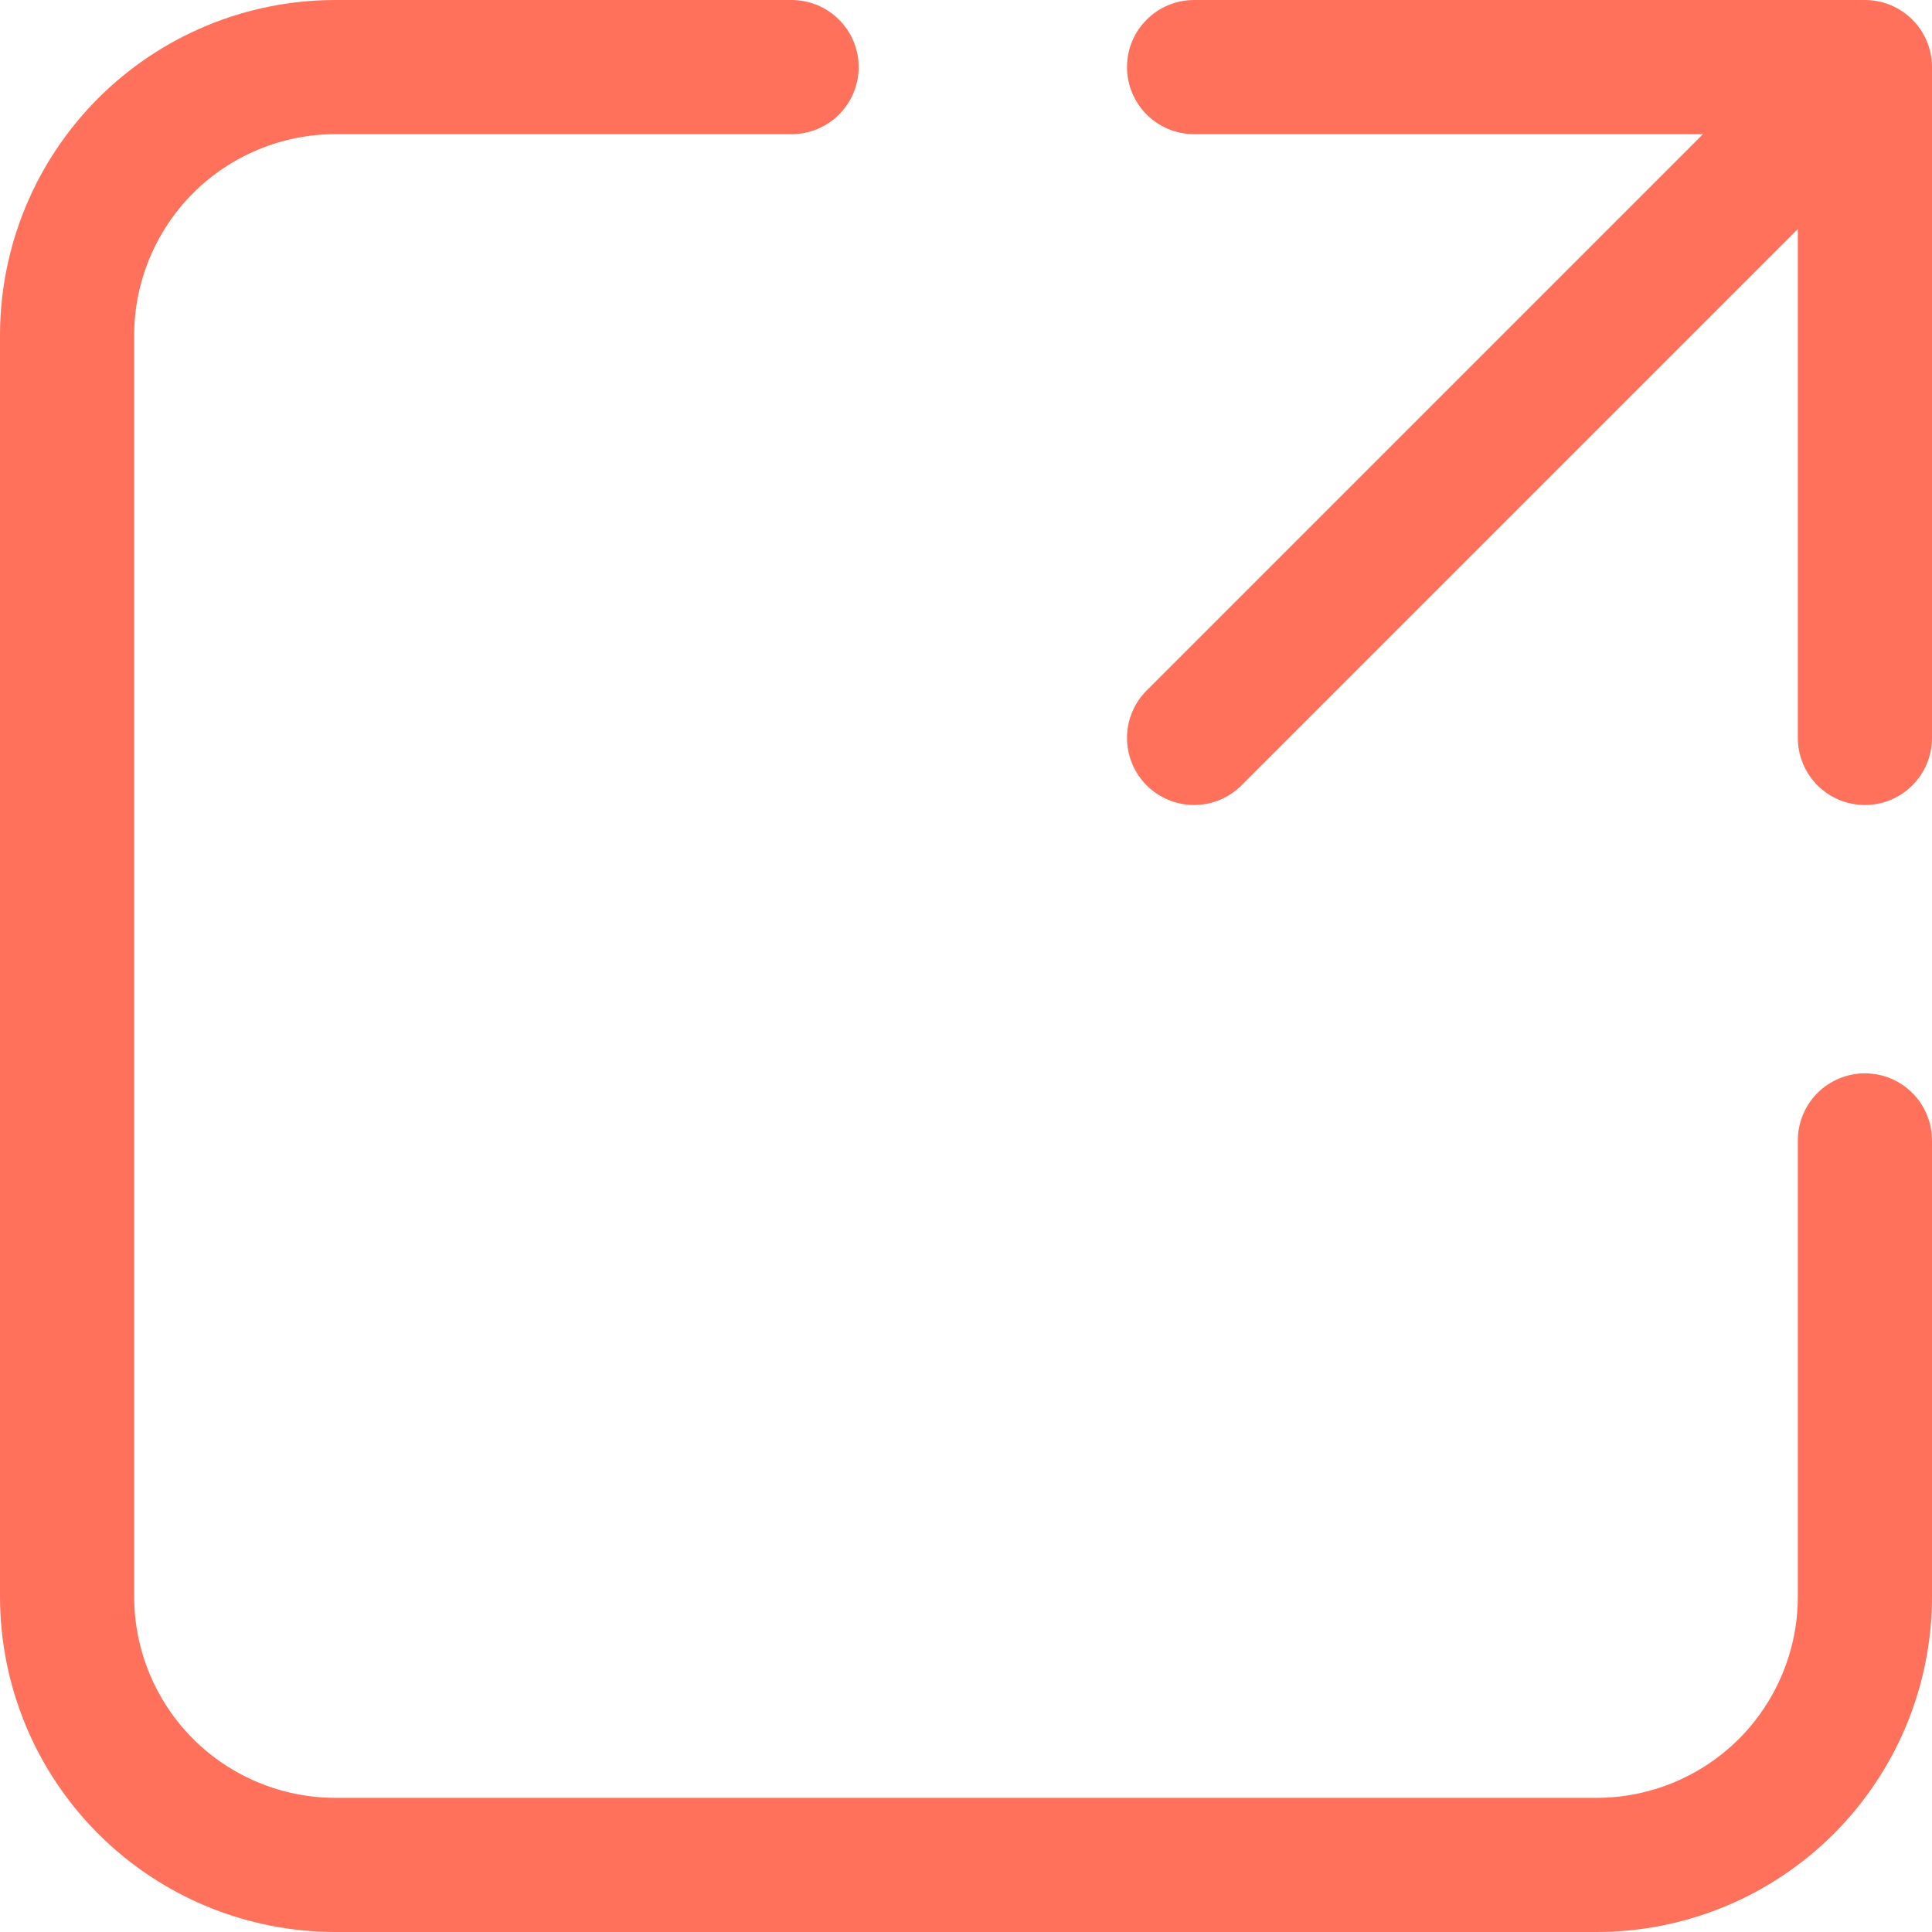 <svg width="18" height="18" viewBox="0 0 18 18" fill="none" xmlns="http://www.w3.org/2000/svg">
<path d="M3.125 1.25C2.628 1.25 2.151 1.448 1.799 1.799C1.448 2.151 1.25 2.628 1.25 3.125V14.875C1.25 15.372 1.448 15.849 1.799 16.201C2.151 16.552 2.628 16.75 3.125 16.75H14.875C15.372 16.75 15.849 16.552 16.201 16.201C16.552 15.849 16.75 15.372 16.75 14.875V10.625C16.75 10.459 16.816 10.3 16.933 10.183C17.05 10.066 17.209 10 17.375 10C17.541 10 17.7 10.066 17.817 10.183C17.934 10.3 18 10.459 18 10.625V14.875C18 15.704 17.671 16.499 17.085 17.085C16.499 17.671 15.704 18 14.875 18H3.125C2.296 18 1.501 17.671 0.915 17.085C0.329 16.499 0 15.704 0 14.875V3.125C0 2.296 0.329 1.501 0.915 0.915C1.501 0.329 2.296 0 3.125 0H7.375C7.541 0 7.7 0.066 7.817 0.183C7.934 0.3 8 0.459 8 0.625C8 0.791 7.934 0.95 7.817 1.067C7.7 1.184 7.541 1.25 7.375 1.25H3.125ZM10.5 0.625C10.5 0.28 10.78 0 11.125 0H17.375C17.72 0 18 0.28 18 0.625V6.875C18 7.041 17.934 7.2 17.817 7.317C17.7 7.434 17.541 7.5 17.375 7.5C17.209 7.5 17.05 7.434 16.933 7.317C16.816 7.2 16.75 7.041 16.75 6.875V2.134L11.567 7.317C11.45 7.434 11.291 7.5 11.125 7.5C10.959 7.5 10.8 7.434 10.683 7.317C10.566 7.2 10.5 7.041 10.5 6.875C10.5 6.709 10.566 6.55 10.683 6.433L15.866 1.25H11.125C10.78 1.25 10.5 0.97 10.5 0.625Z" fill="#FF715B"/>
</svg>
